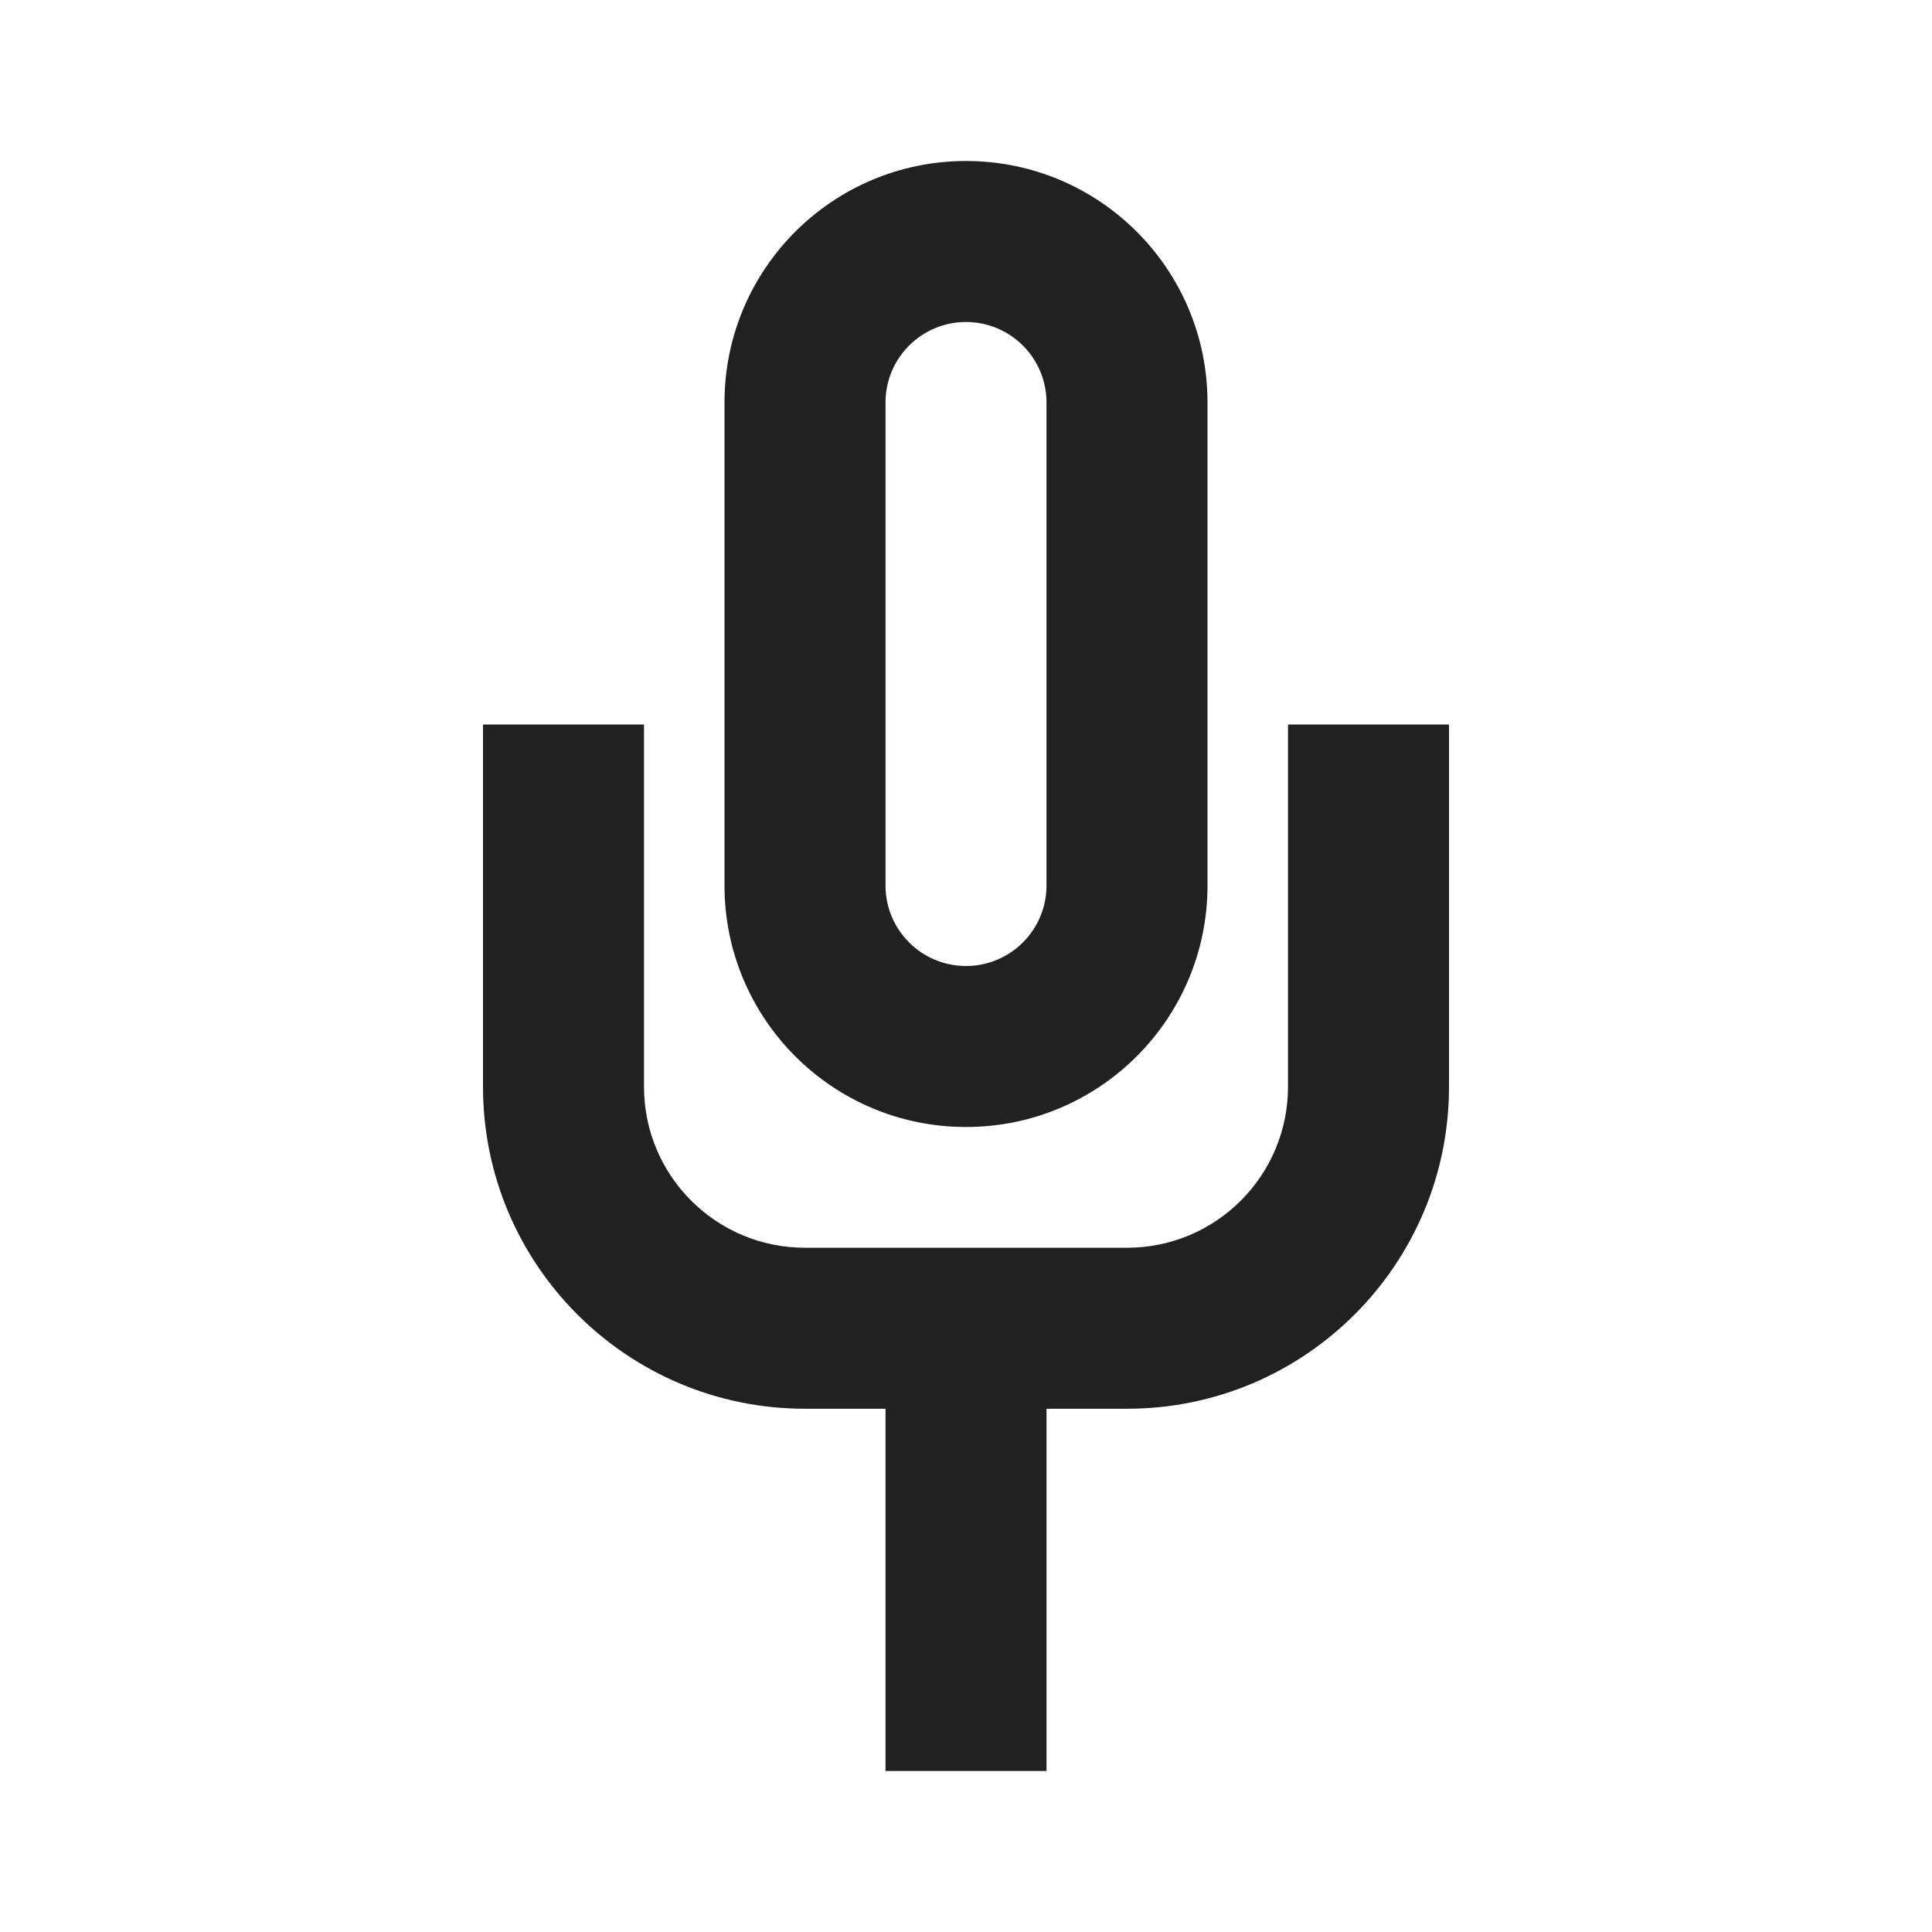 <svg width="24" height="24" viewBox="0 0 24 24" fill="none" xmlns="http://www.w3.org/2000/svg">
<path fill-rule="evenodd" clip-rule="evenodd" d="M9 5C9 3.343 10.343 2 12 2C13.657 2 15 3.343 15 5V11C15 12.657 13.657 14 12 14C10.343 14 9 12.657 9 11V5ZM13 5V11C13 11.552 12.552 12 12 12C11.448 12 11 11.552 11 11V5C11 4.448 11.448 4 12 4C12.552 4 13 4.448 13 5Z" fill="#212121"/>
<path d="M6 9V13.5C6 15.709 7.791 17.5 10 17.5H11V22H13V17.5H14C16.209 17.5 18 15.709 18 13.5V9H16V13.5C16 14.605 15.105 15.5 14 15.5H10C8.895 15.5 8 14.605 8 13.5V9H6Z" fill="#212121"/>
</svg>
